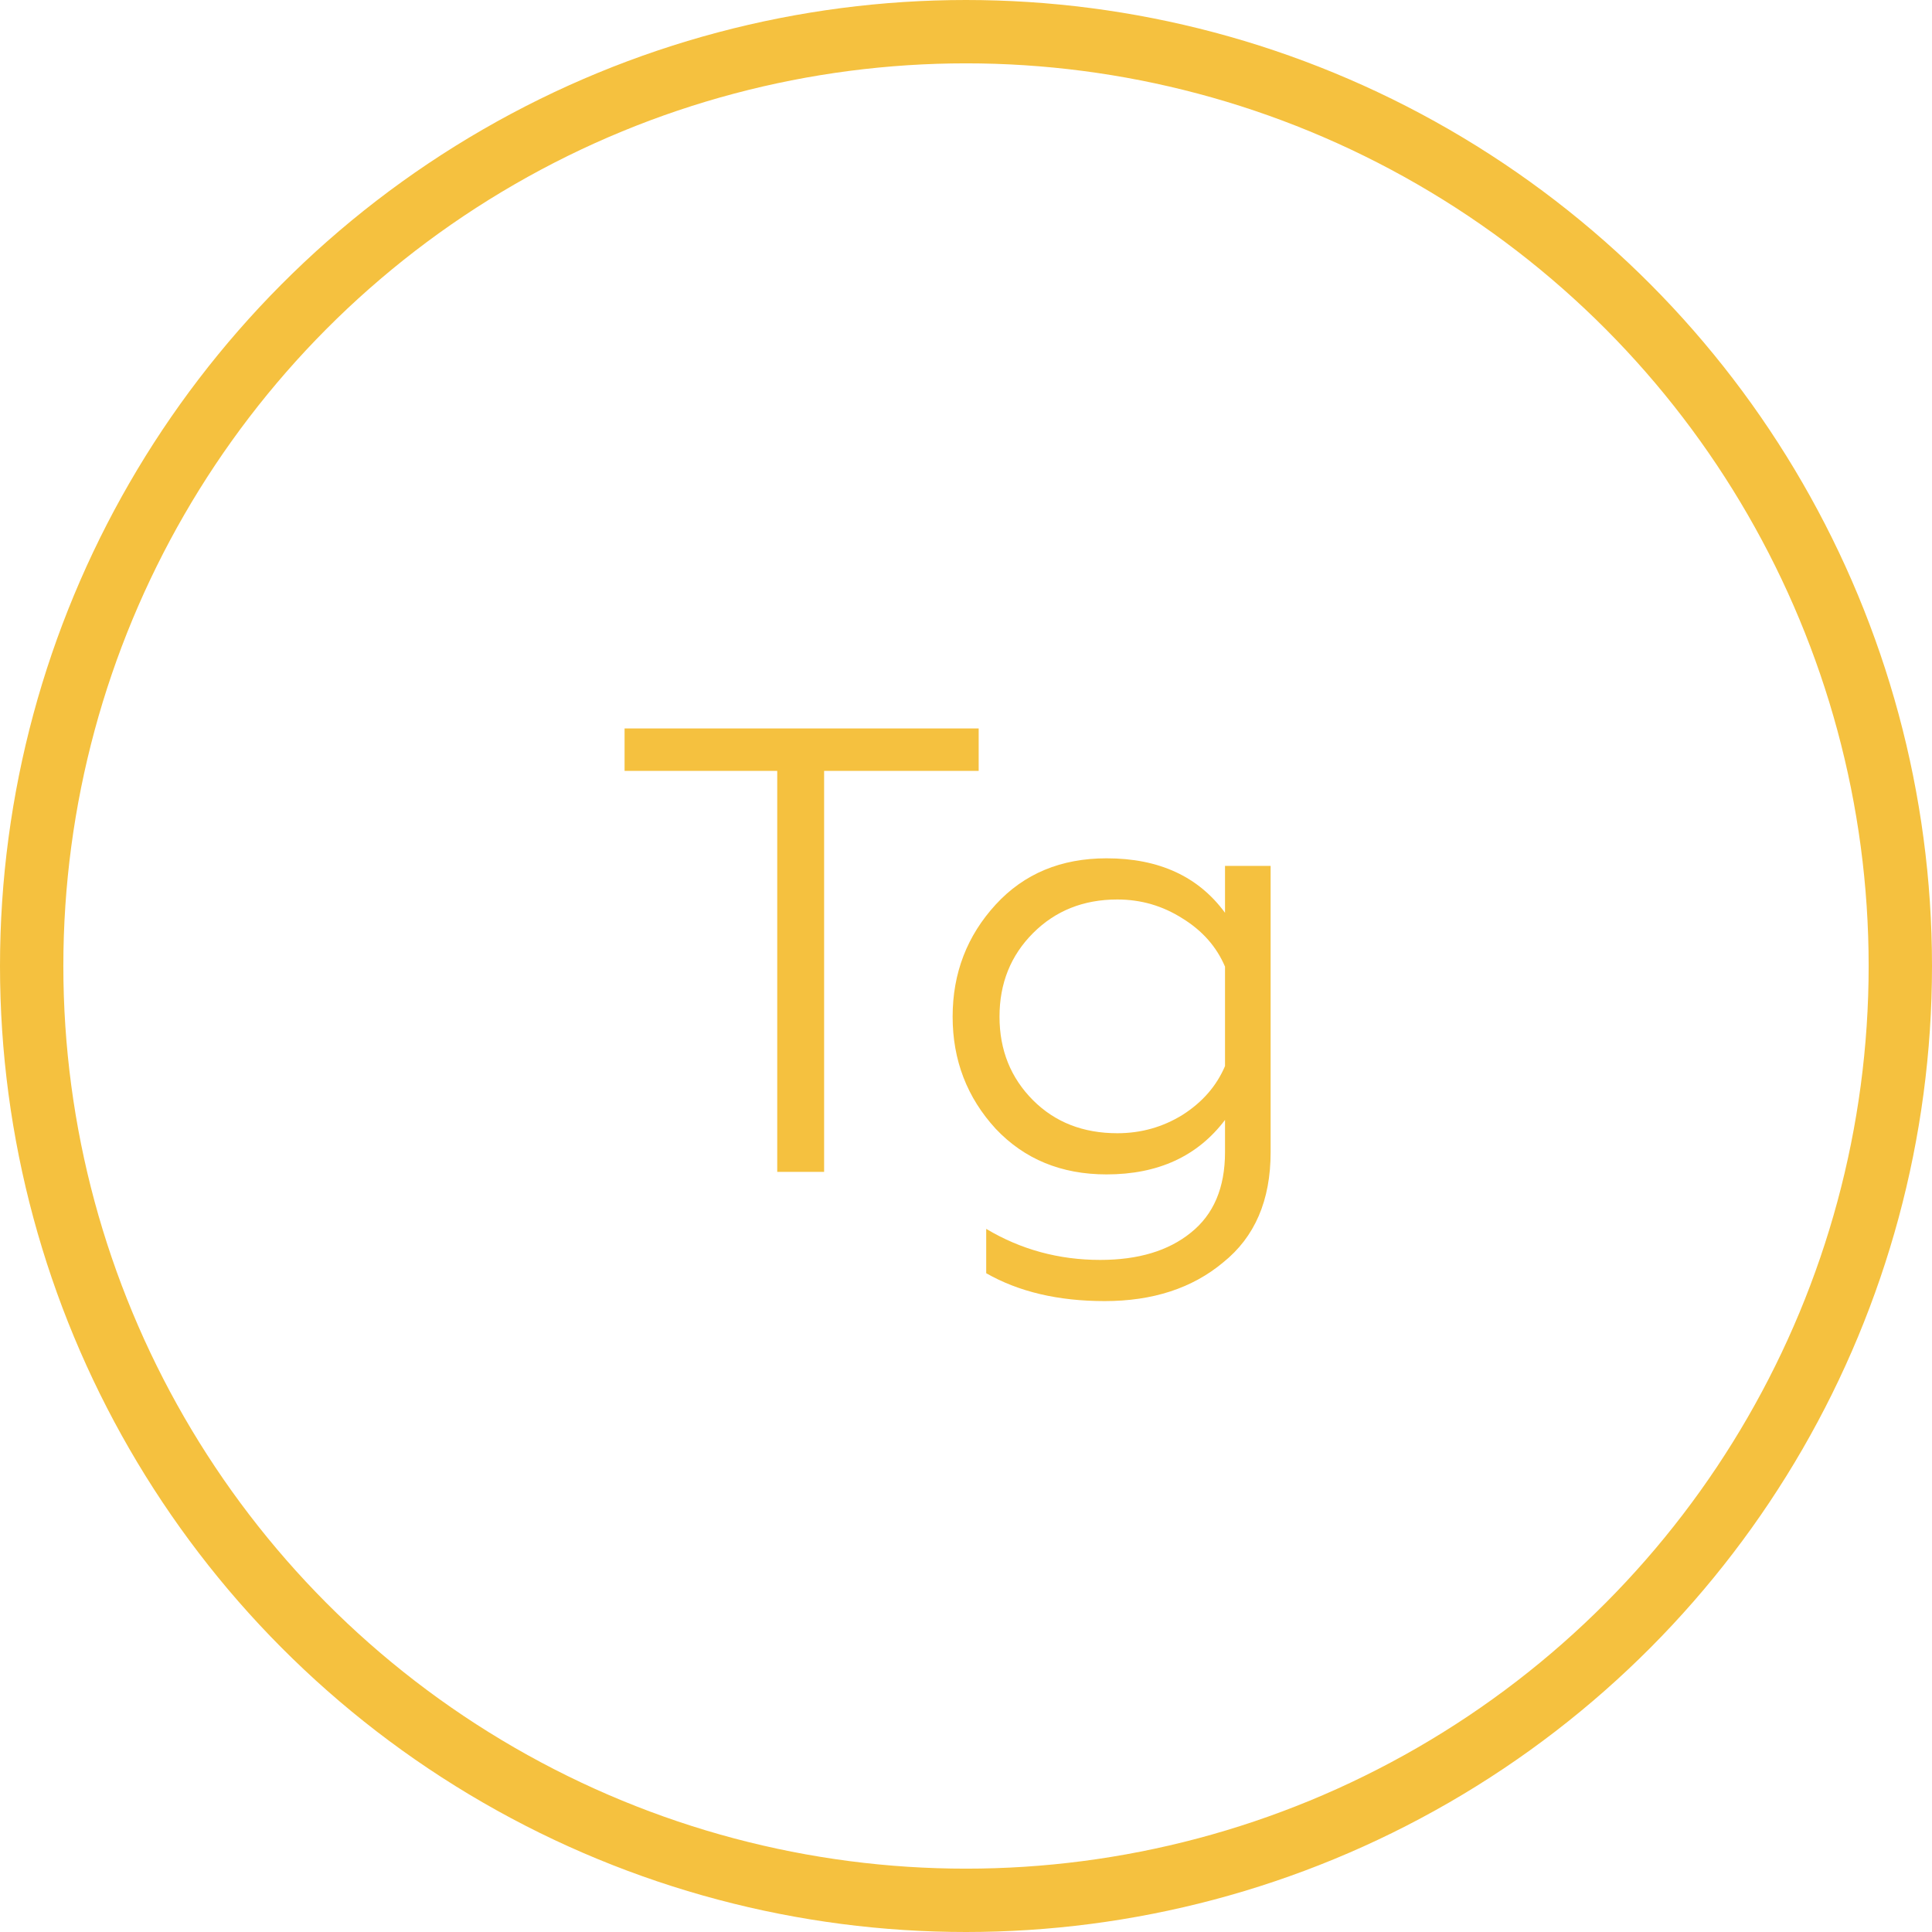 <svg width="61" height="61" viewBox="0 0 61 61" fill="none" xmlns="http://www.w3.org/2000/svg">
<path d="M26.02 37H24.54V24.34H19.72V23H30.9V24.34H26.02V37ZM38.678 36.38V35.36C37.812 36.507 36.565 37.08 34.938 37.08C33.511 37.08 32.345 36.6 31.438 35.64C30.532 34.653 30.078 33.473 30.078 32.1C30.078 30.727 30.532 29.547 31.438 28.56C32.331 27.587 33.498 27.1 34.938 27.1C36.592 27.1 37.838 27.673 38.678 28.82V27.34H40.118V36.38C40.118 37.9 39.618 39.06 38.618 39.86C37.645 40.673 36.398 41.08 34.878 41.08C33.411 41.08 32.165 40.787 31.138 40.2V38.8C32.231 39.453 33.431 39.78 34.738 39.78C35.938 39.78 36.892 39.493 37.598 38.92C38.318 38.347 38.678 37.5 38.678 36.38ZM38.678 33.66V30.52C38.411 29.893 37.965 29.387 37.338 29C36.712 28.6 36.025 28.4 35.278 28.4C34.212 28.4 33.325 28.753 32.618 29.46C31.912 30.167 31.558 31.047 31.558 32.1C31.558 33.153 31.912 34.033 32.618 34.74C33.312 35.433 34.198 35.78 35.278 35.78C36.025 35.78 36.712 35.587 37.338 35.2C37.965 34.8 38.411 34.287 38.678 33.66Z" fill="#F5C13F"/>
<circle cx="30.5" cy="30.5" r="29.5" stroke="#F5C13F" stroke-width="2"/>
</svg>
